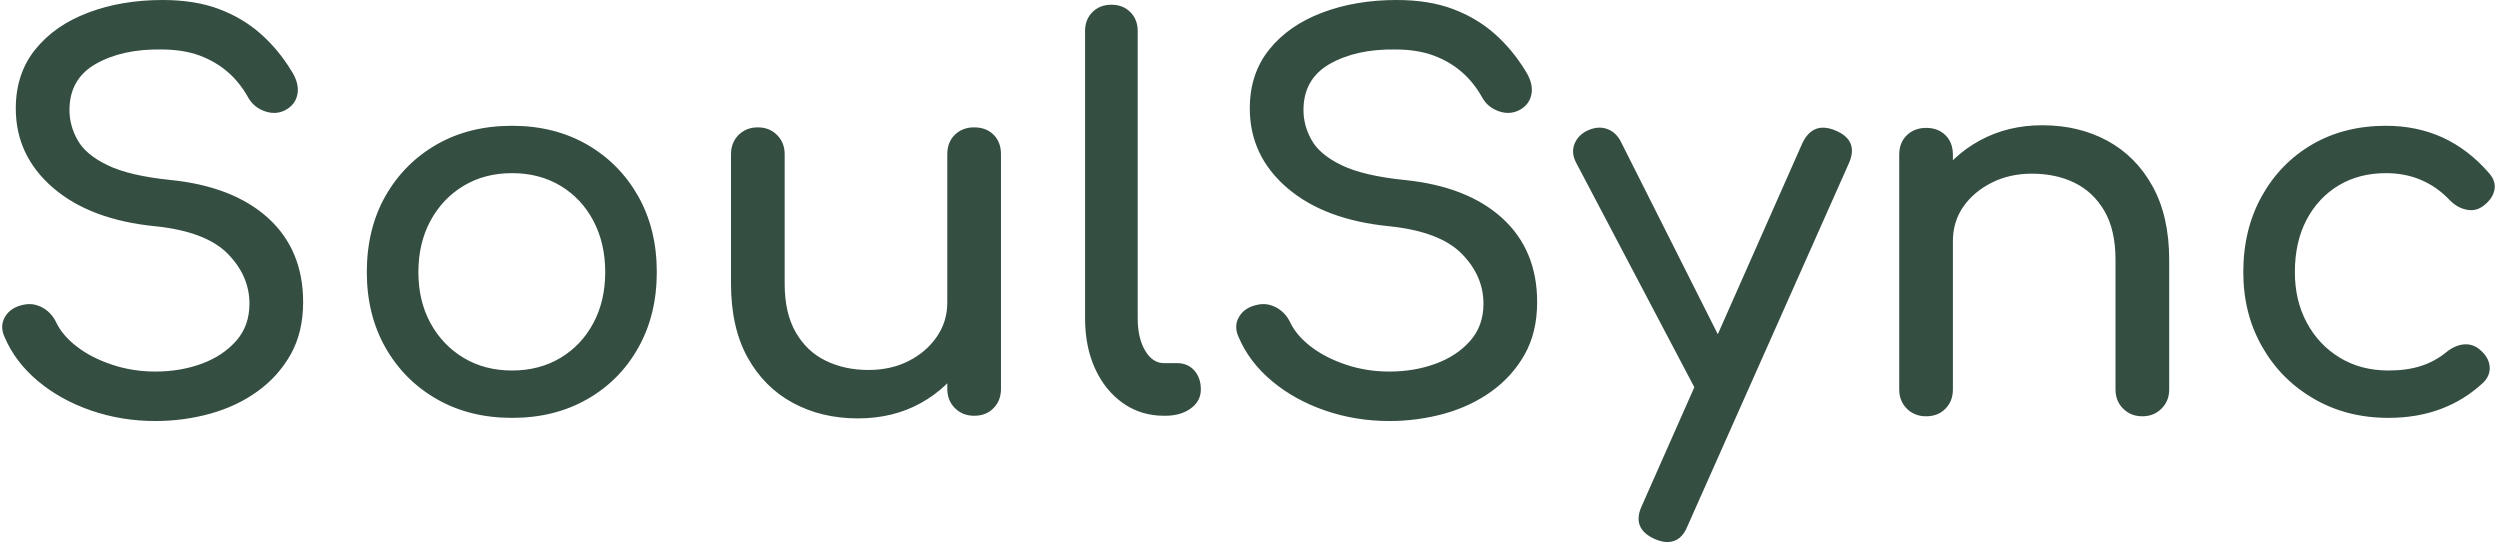<svg xmlns="http://www.w3.org/2000/svg" version="1.1" xmlns:xlink="http://www.w3.org/1999/xlink" xmlns:svgjs="http://svgjs.dev/svgjs" width="1500" height="329" viewBox="0 0 1500 329"><g transform="matrix(1,0,0,1,-0.909,-1.881)"><svg viewBox="0 0 396 87" data-background-color="#ffffff" preserveAspectRatio="xMidYMid meet" height="329" width="1500" xmlns="http://www.w3.org/2000/svg" xmlns:xlink="http://www.w3.org/1999/xlink"><g id="tight-bounds" transform="matrix(1,0,0,1,0.24,0.498)"><svg viewBox="0 0 395.52 86.005" height="86.005" width="395.52"><g><svg viewBox="0 0 395.52 86.005" height="86.005" width="395.52"><g><svg viewBox="0 0 395.52 86.005" height="86.005" width="395.52"><g><svg viewBox="0 0 395.52 86.005" height="86.005" width="395.52"><g><svg viewBox="0 0 395.52 86.005" height="86.005" width="395.52"><g id="textblocktransform"><svg viewBox="0 0 395.52 86.005" height="86.005" width="395.52" id="textblock"><g><svg viewBox="0 0 395.52 86.005" height="86.005" width="395.52"><g transform="matrix(1,0,0,1,0,0)"><svg width="395.52" viewBox="2.857 -39.5 236.817 51.5" height="86.005" data-palette-color="#344e41"><path d="M17.4 0.5L17.4 0.5Q14.2 0.5 11.3-0.5 8.4-1.5 6.25-3.3 4.1-5.1 3.1-7.45L3.1-7.45Q2.6-8.5 3.13-9.4 3.65-10.3 4.9-10.55L4.9-10.55Q5.8-10.75 6.68-10.28 7.55-9.8 8-8.85L8-8.85Q8.6-7.6 9.98-6.55 11.35-5.5 13.3-4.85 15.25-4.2 17.4-4.2L17.4-4.2Q19.8-4.2 21.83-4.95 23.85-5.7 25.1-7.13 26.35-8.55 26.35-10.65L26.35-10.65Q26.35-13.3 24.28-15.4 22.2-17.5 17.45-18L17.45-18Q11.25-18.6 7.7-21.65 4.15-24.7 4.15-29.2L4.15-29.2Q4.15-32.5 6-34.8 7.85-37.1 11.03-38.3 14.2-39.5 18.1-39.5L18.1-39.5Q21.15-39.5 23.43-38.65 25.7-37.8 27.4-36.3 29.1-34.8 30.35-32.75L30.35-32.75Q31.05-31.65 30.93-30.68 30.8-29.7 29.95-29.15L29.95-29.15Q29-28.55 27.9-28.9 26.8-29.25 26.25-30.2L26.25-30.2Q25.45-31.65 24.3-32.65 23.15-33.65 21.6-34.23 20.05-34.8 17.95-34.8L17.95-34.8Q14.25-34.85 11.75-33.43 9.25-32 9.25-29.05L9.25-29.05Q9.25-27.55 10.03-26.18 10.8-24.8 12.88-23.8 14.95-22.8 18.85-22.4L18.85-22.4Q24.8-21.8 28.13-18.78 31.45-15.75 31.45-10.8L31.45-10.8Q31.45-7.95 30.28-5.85 29.1-3.75 27.13-2.33 25.15-0.9 22.63-0.2 20.1 0.5 17.4 0.5ZM51.3 0.2L51.3 0.2Q47.25 0.2 44.15-1.58 41.05-3.35 39.27-6.48 37.5-9.6 37.5-13.65L37.5-13.65Q37.5-17.75 39.27-20.88 41.05-24 44.15-25.78 47.25-27.55 51.3-27.55L51.3-27.55Q55.3-27.55 58.4-25.78 61.5-24 63.27-20.88 65.05-17.75 65.05-13.65L65.05-13.65Q65.05-9.6 63.3-6.48 61.55-3.35 58.45-1.58 55.35 0.2 51.3 0.2ZM51.3-4.3L51.3-4.3Q53.9-4.3 55.9-5.5 57.9-6.7 59.02-8.8 60.15-10.9 60.15-13.65L60.15-13.65Q60.15-16.4 59.02-18.53 57.9-20.65 55.9-21.85 53.9-23.05 51.3-23.05L51.3-23.05Q48.7-23.05 46.7-21.85 44.7-20.65 43.55-18.53 42.4-16.4 42.4-13.65L42.4-13.65Q42.4-10.9 43.55-8.8 44.7-6.7 46.7-5.5 48.7-4.3 51.3-4.3ZM84.15 0.25L84.15 0.25Q80.7 0.25 77.97-1.23 75.25-2.7 73.67-5.55 72.1-8.4 72.1-12.55L72.1-12.55 72.1-24.85Q72.1-25.95 72.82-26.68 73.55-27.4 74.65-27.4L74.65-27.4Q75.75-27.4 76.47-26.68 77.2-25.95 77.2-24.85L77.2-24.85 77.2-12.55Q77.2-9.75 78.25-7.93 79.3-6.1 81.1-5.23 82.9-4.35 85.15-4.35L85.15-4.35Q87.3-4.35 88.97-5.2 90.65-6.05 91.65-7.5 92.65-8.95 92.65-10.75L92.65-10.75 95.8-10.75Q95.8-7.65 94.27-5.15 92.75-2.65 90.12-1.2 87.5 0.25 84.15 0.25ZM95.2 0L95.2 0Q94.1 0 93.37-0.73 92.65-1.45 92.65-2.55L92.65-2.55 92.65-24.85Q92.65-26 93.37-26.7 94.1-27.4 95.2-27.4L95.2-27.4Q96.35-27.4 97.05-26.7 97.75-26 97.75-24.85L97.75-24.85 97.75-2.55Q97.75-1.45 97.05-0.73 96.35 0 95.2 0ZM113.34 0L113.24 0Q111.04 0 109.34-1.2 107.64-2.4 106.69-4.48 105.74-6.55 105.74-9.25L105.74-9.25 105.74-36.55Q105.74-37.65 106.44-38.35 107.14-39.05 108.24-39.05L108.24-39.05Q109.34-39.05 110.04-38.35 110.74-37.65 110.74-36.55L110.74-36.55 110.74-9.25Q110.74-7.4 111.44-6.2 112.14-5 113.24-5L113.24-5 114.49-5Q115.49-5 116.12-4.3 116.74-3.6 116.74-2.5L116.74-2.5Q116.74-1.4 115.79-0.7 114.84 0 113.34 0L113.34 0ZM134.64 0.5L134.64 0.5Q131.44 0.5 128.54-0.5 125.64-1.5 123.49-3.3 121.34-5.1 120.34-7.45L120.34-7.45Q119.84-8.5 120.37-9.4 120.89-10.3 122.14-10.55L122.14-10.55Q123.04-10.75 123.92-10.28 124.79-9.8 125.24-8.85L125.24-8.85Q125.84-7.6 127.22-6.55 128.59-5.5 130.54-4.85 132.49-4.2 134.64-4.2L134.64-4.2Q137.04-4.2 139.06-4.95 141.09-5.7 142.34-7.13 143.59-8.55 143.59-10.65L143.59-10.65Q143.59-13.3 141.52-15.4 139.44-17.5 134.69-18L134.69-18Q128.49-18.6 124.94-21.65 121.39-24.7 121.39-29.2L121.39-29.2Q121.39-32.5 123.24-34.8 125.09-37.1 128.27-38.3 131.44-39.5 135.34-39.5L135.34-39.5Q138.39-39.5 140.67-38.65 142.94-37.8 144.64-36.3 146.34-34.8 147.59-32.75L147.59-32.75Q148.29-31.65 148.17-30.68 148.04-29.7 147.19-29.15L147.19-29.15Q146.24-28.55 145.14-28.9 144.04-29.25 143.49-30.2L143.49-30.2Q142.69-31.65 141.54-32.65 140.39-33.65 138.84-34.23 137.29-34.8 135.19-34.8L135.19-34.8Q131.49-34.85 128.99-33.43 126.49-32 126.49-29.05L126.49-29.05Q126.49-27.55 127.27-26.18 128.04-24.8 130.12-23.8 132.19-22.8 136.09-22.4L136.09-22.4Q142.04-21.8 145.37-18.78 148.69-15.75 148.69-10.8L148.69-10.8Q148.69-7.95 147.52-5.85 146.34-3.75 144.37-2.33 142.39-0.9 139.87-0.2 137.34 0.5 134.64 0.5ZM161.04 12L161.04 12Q160.54 12 159.84 11.7L159.84 11.7Q157.64 10.7 158.64 8.55L158.64 8.55 173.89-25.9Q174.89-28 177.04-27.1L177.04-27.1Q179.29-26.15 178.29-23.95L178.29-23.95 162.99 10.45Q162.39 12 161.04 12ZM166.94-1.1L166.94-1.1Q165.99-0.7 165.16-1.03 164.34-1.35 163.84-2.3L163.84-2.3 152.39-24.05Q151.89-25 152.26-25.88 152.64-26.75 153.59-27.15L153.59-27.15Q154.54-27.55 155.39-27.23 156.24-26.9 156.69-25.95L156.69-25.95 167.64-4.2Q168.14-3.25 168.01-2.38 167.89-1.5 166.94-1.1ZM206.19 0.05L206.19 0.05Q205.09 0.05 204.36-0.68 203.64-1.4 203.64-2.5L203.64-2.5 203.64-14.8Q203.64-17.65 202.59-19.45 201.54-21.25 199.76-22.13 197.99-23 195.69-23L195.69-23Q193.59-23 191.89-22.15 190.19-21.3 189.19-19.88 188.19-18.45 188.19-16.6L188.19-16.6 185.04-16.6Q185.04-19.75 186.56-22.23 188.09-24.7 190.74-26.15 193.39-27.6 196.69-27.6L196.69-27.6Q200.14-27.6 202.86-26.13 205.59-24.65 207.16-21.8 208.74-18.95 208.74-14.8L208.74-14.8 208.74-2.5Q208.74-1.4 208.01-0.68 207.29 0.05 206.19 0.05ZM185.64 0.05L185.64 0.05Q184.54 0.05 183.81-0.68 183.09-1.4 183.09-2.5L183.09-2.5 183.09-24.8Q183.09-25.95 183.81-26.65 184.54-27.35 185.64-27.35L185.64-27.35Q186.79-27.35 187.49-26.65 188.19-25.95 188.19-24.8L188.19-24.8 188.19-2.5Q188.19-1.4 187.49-0.68 186.79 0.05 185.64 0.05ZM229.58 0.2L229.58 0.2Q225.58 0.2 222.46-1.63 219.33-3.45 217.56-6.58 215.78-9.7 215.78-13.65L215.78-13.65Q215.78-17.7 217.53-20.85 219.28-24 222.33-25.78 225.38-27.55 229.33-27.55L229.33-27.55Q232.28-27.55 234.73-26.43 237.18-25.3 239.13-23.05L239.13-23.05Q239.83-22.25 239.63-21.4 239.43-20.55 238.53-19.9L238.53-19.9Q237.83-19.4 236.98-19.58 236.13-19.75 235.43-20.45L235.43-20.45Q232.98-23.05 229.33-23.05L229.33-23.05Q226.78-23.05 224.83-21.88 222.88-20.7 221.78-18.6 220.68-16.5 220.68-13.65L220.68-13.65Q220.68-10.95 221.81-8.85 222.93-6.75 224.93-5.53 226.93-4.3 229.58-4.3L229.58-4.3Q231.33-4.3 232.66-4.73 233.98-5.15 235.08-6.05L235.08-6.05Q235.88-6.7 236.73-6.78 237.58-6.85 238.23-6.3L238.23-6.3Q239.08-5.6 239.18-4.73 239.28-3.85 238.58-3.15L238.58-3.15Q234.98 0.2 229.58 0.2Z" opacity="1" transform="matrix(1,0,0,1,0,0)" fill="#344e41" class="wordmark-text-0" data-fill-palette-color="primary" id="text-0"></path></svg></g></svg></g></svg></g></svg></g></svg></g></svg></g></svg></g><defs></defs></svg><rect width="395.52" height="86.005" fill="none" stroke="none" visibility="hidden"></rect></g></svg></g></svg>